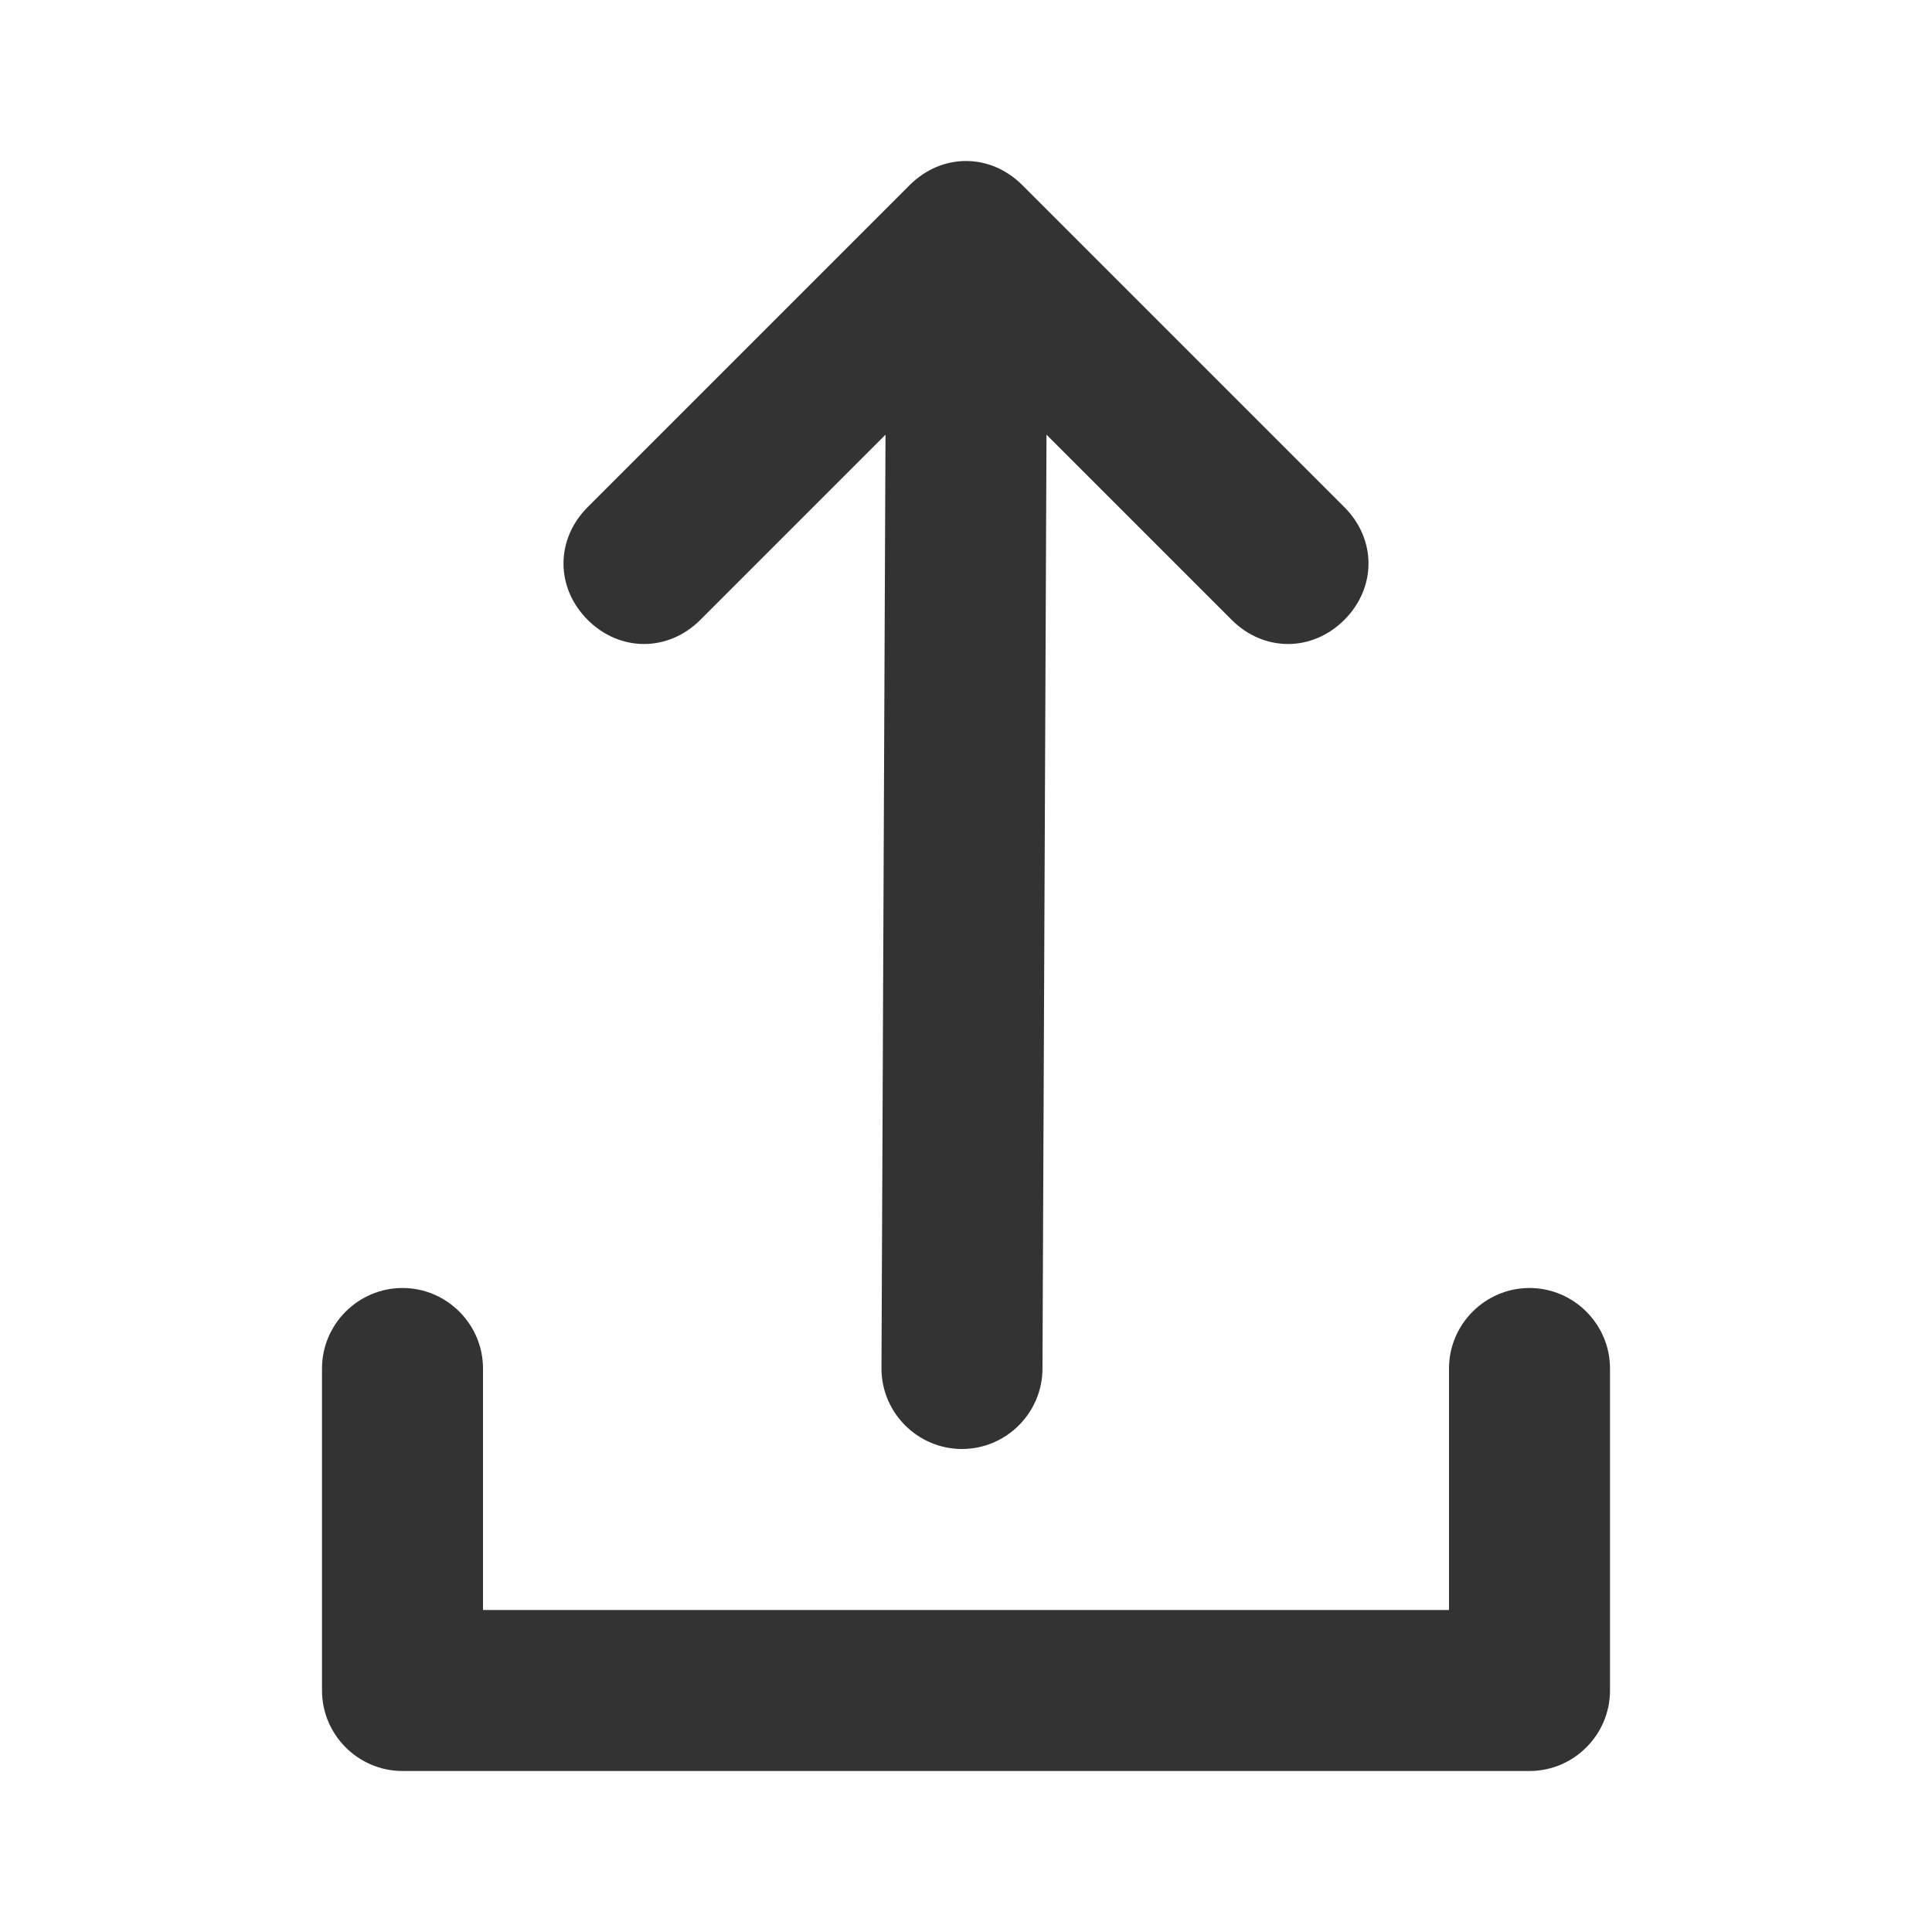 <?xml version="1.0" encoding="UTF-8"?>
<svg width="24px" height="24px" viewBox="0 0 24 24" version="1.1" xmlns="http://www.w3.org/2000/svg" xmlns:xlink="http://www.w3.org/1999/xlink">
    <title>⭕ Action / Upload</title>
    <defs>
        <path d="M6,17 L6,20 L18,20 L18,17 C18,16.45 18.45,16 19,16 C19.55,16 20,16.45 20,17 L20,21 C20,21.55 19.55,22 19,22 L5,22 C4.45,22 4,21.55 4,21 L4,17 C4,16.45 4.45,16 5,16 C5.55,16 6,16.45 6,17 Z M8.7,7.7 L11,5.4 L10.95,17 C10.95,17.55 11.4,18 11.95,18 C12.5,18 12.95,17.55 12.95,17 L13,5.4 L15.3,7.7 C15.7,8.1 16.3,8.1 16.7,7.7 C17.1,7.3 17.1,6.7 16.7,6.3 L12.7,2.3 C12.5,2.1 12.25,2 12,2 C11.75,2 11.5,2.1 11.3,2.3 L7.3,6.3 C6.9,6.7 6.9,7.3 7.3,7.7 C7.7,8.1 8.3,8.1 8.7,7.7 L8.7,7.7 Z" id="path-1"></path>
    </defs>
    <g id="⭕-Action-/-Upload" stroke="none" stroke-width="1" fill="none" fill-rule="evenodd">
        <mask id="mask-2" fill="white">
            <use xlink:href="#path-1"></use>
        </mask>
        <use id="Color" fill="#333333" xlink:href="#path-1"></use>
    </g>
</svg>